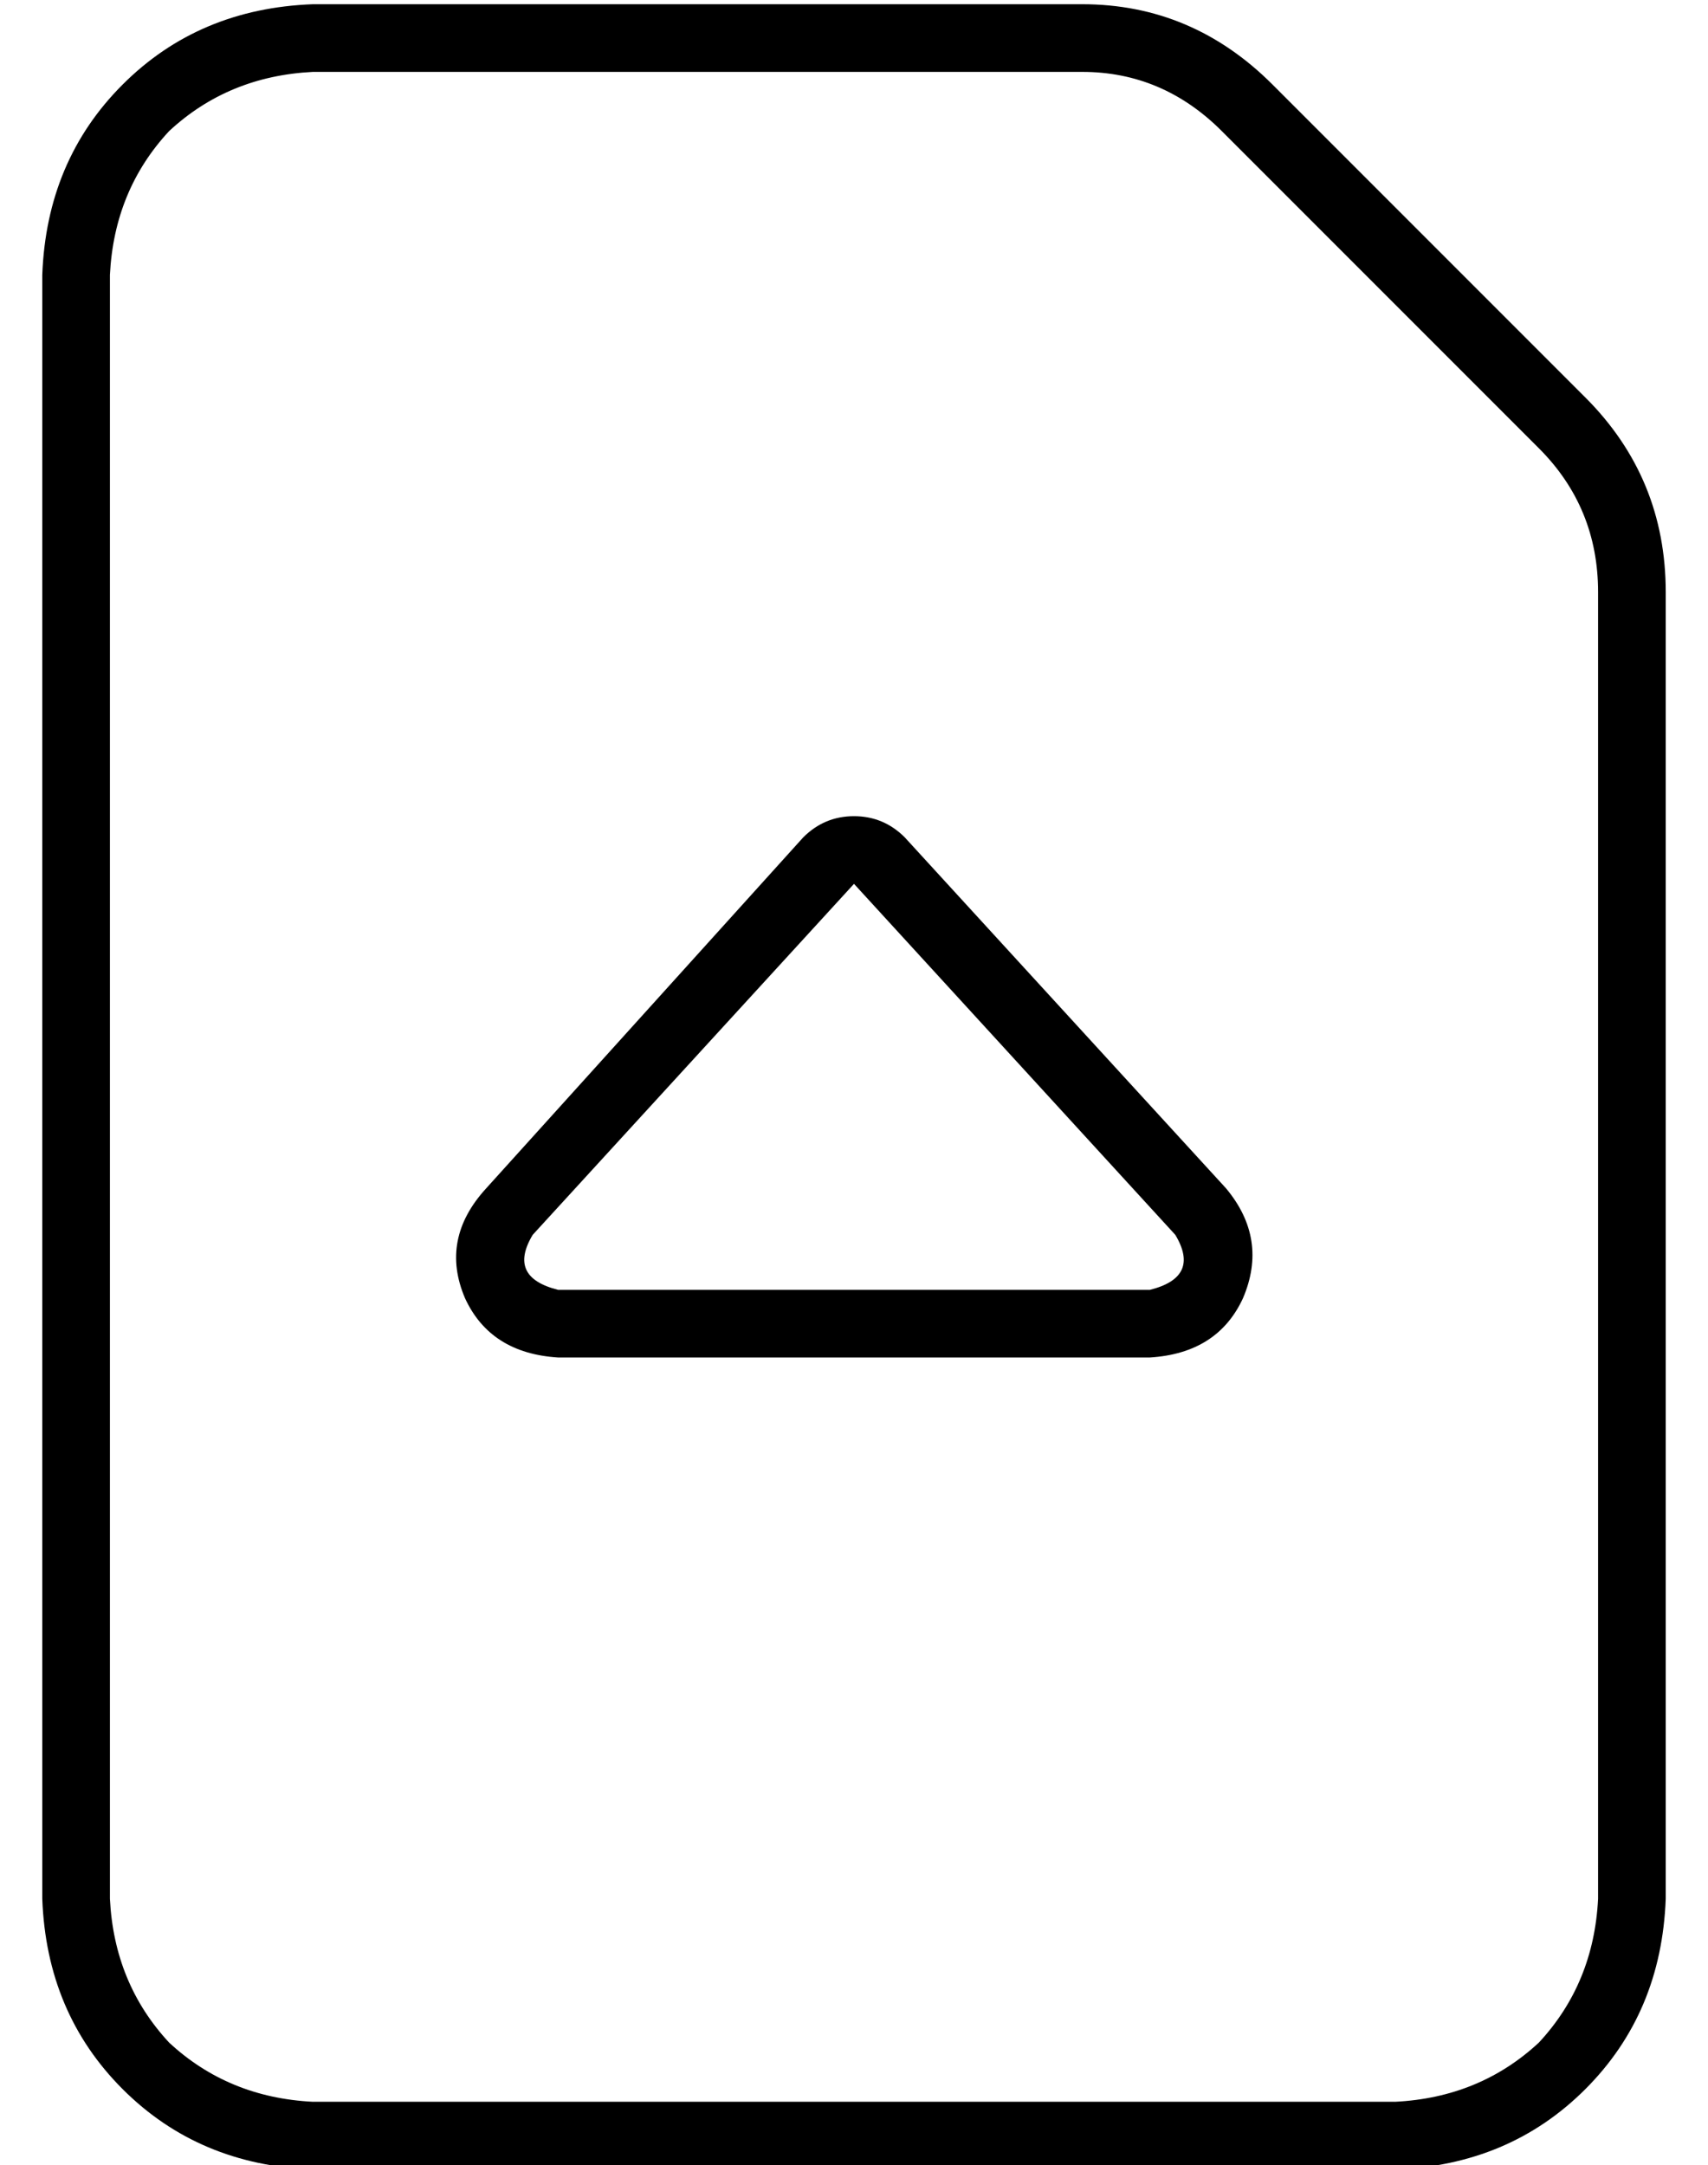 <?xml version="1.0" standalone="no"?>
<!DOCTYPE svg PUBLIC "-//W3C//DTD SVG 1.1//EN" "http://www.w3.org/Graphics/SVG/1.1/DTD/svg11.dtd" >
<svg xmlns="http://www.w3.org/2000/svg" xmlns:xlink="http://www.w3.org/1999/xlink" version="1.1" viewBox="-10 -40 404 512">
   <path fill="currentColor"
d="M320 457h-256h256h-256q-20 -1 -34 -14q-13 -14 -14 -34v-384v0q1 -20 14 -34q14 -13 34 -14h182v0q19 0 33 14l75 75v0q14 14 14 34v309v0q-1 20 -14 34q-14 13 -34 14v0zM64 473h256h-256h256q27 -1 45 -19t19 -45v-309v0q0 -27 -19 -46l-74 -74v0q-19 -19 -45 -19
h-182v0q-27 1 -45 19t-19 45v384v0q1 27 19 45t45 19v0zM116 252l76 -83l-76 83l76 -83l76 83v0q6 10 -6 13h-140v0q-12 -3 -6 -13v0zM204 158q-5 -5 -12 -5t-12 5l-75 83v0q-11 12 -5 26q6 13 22 14h140v0q16 -1 22 -14q6 -14 -4 -26l-76 -83v0z" />
</svg>
